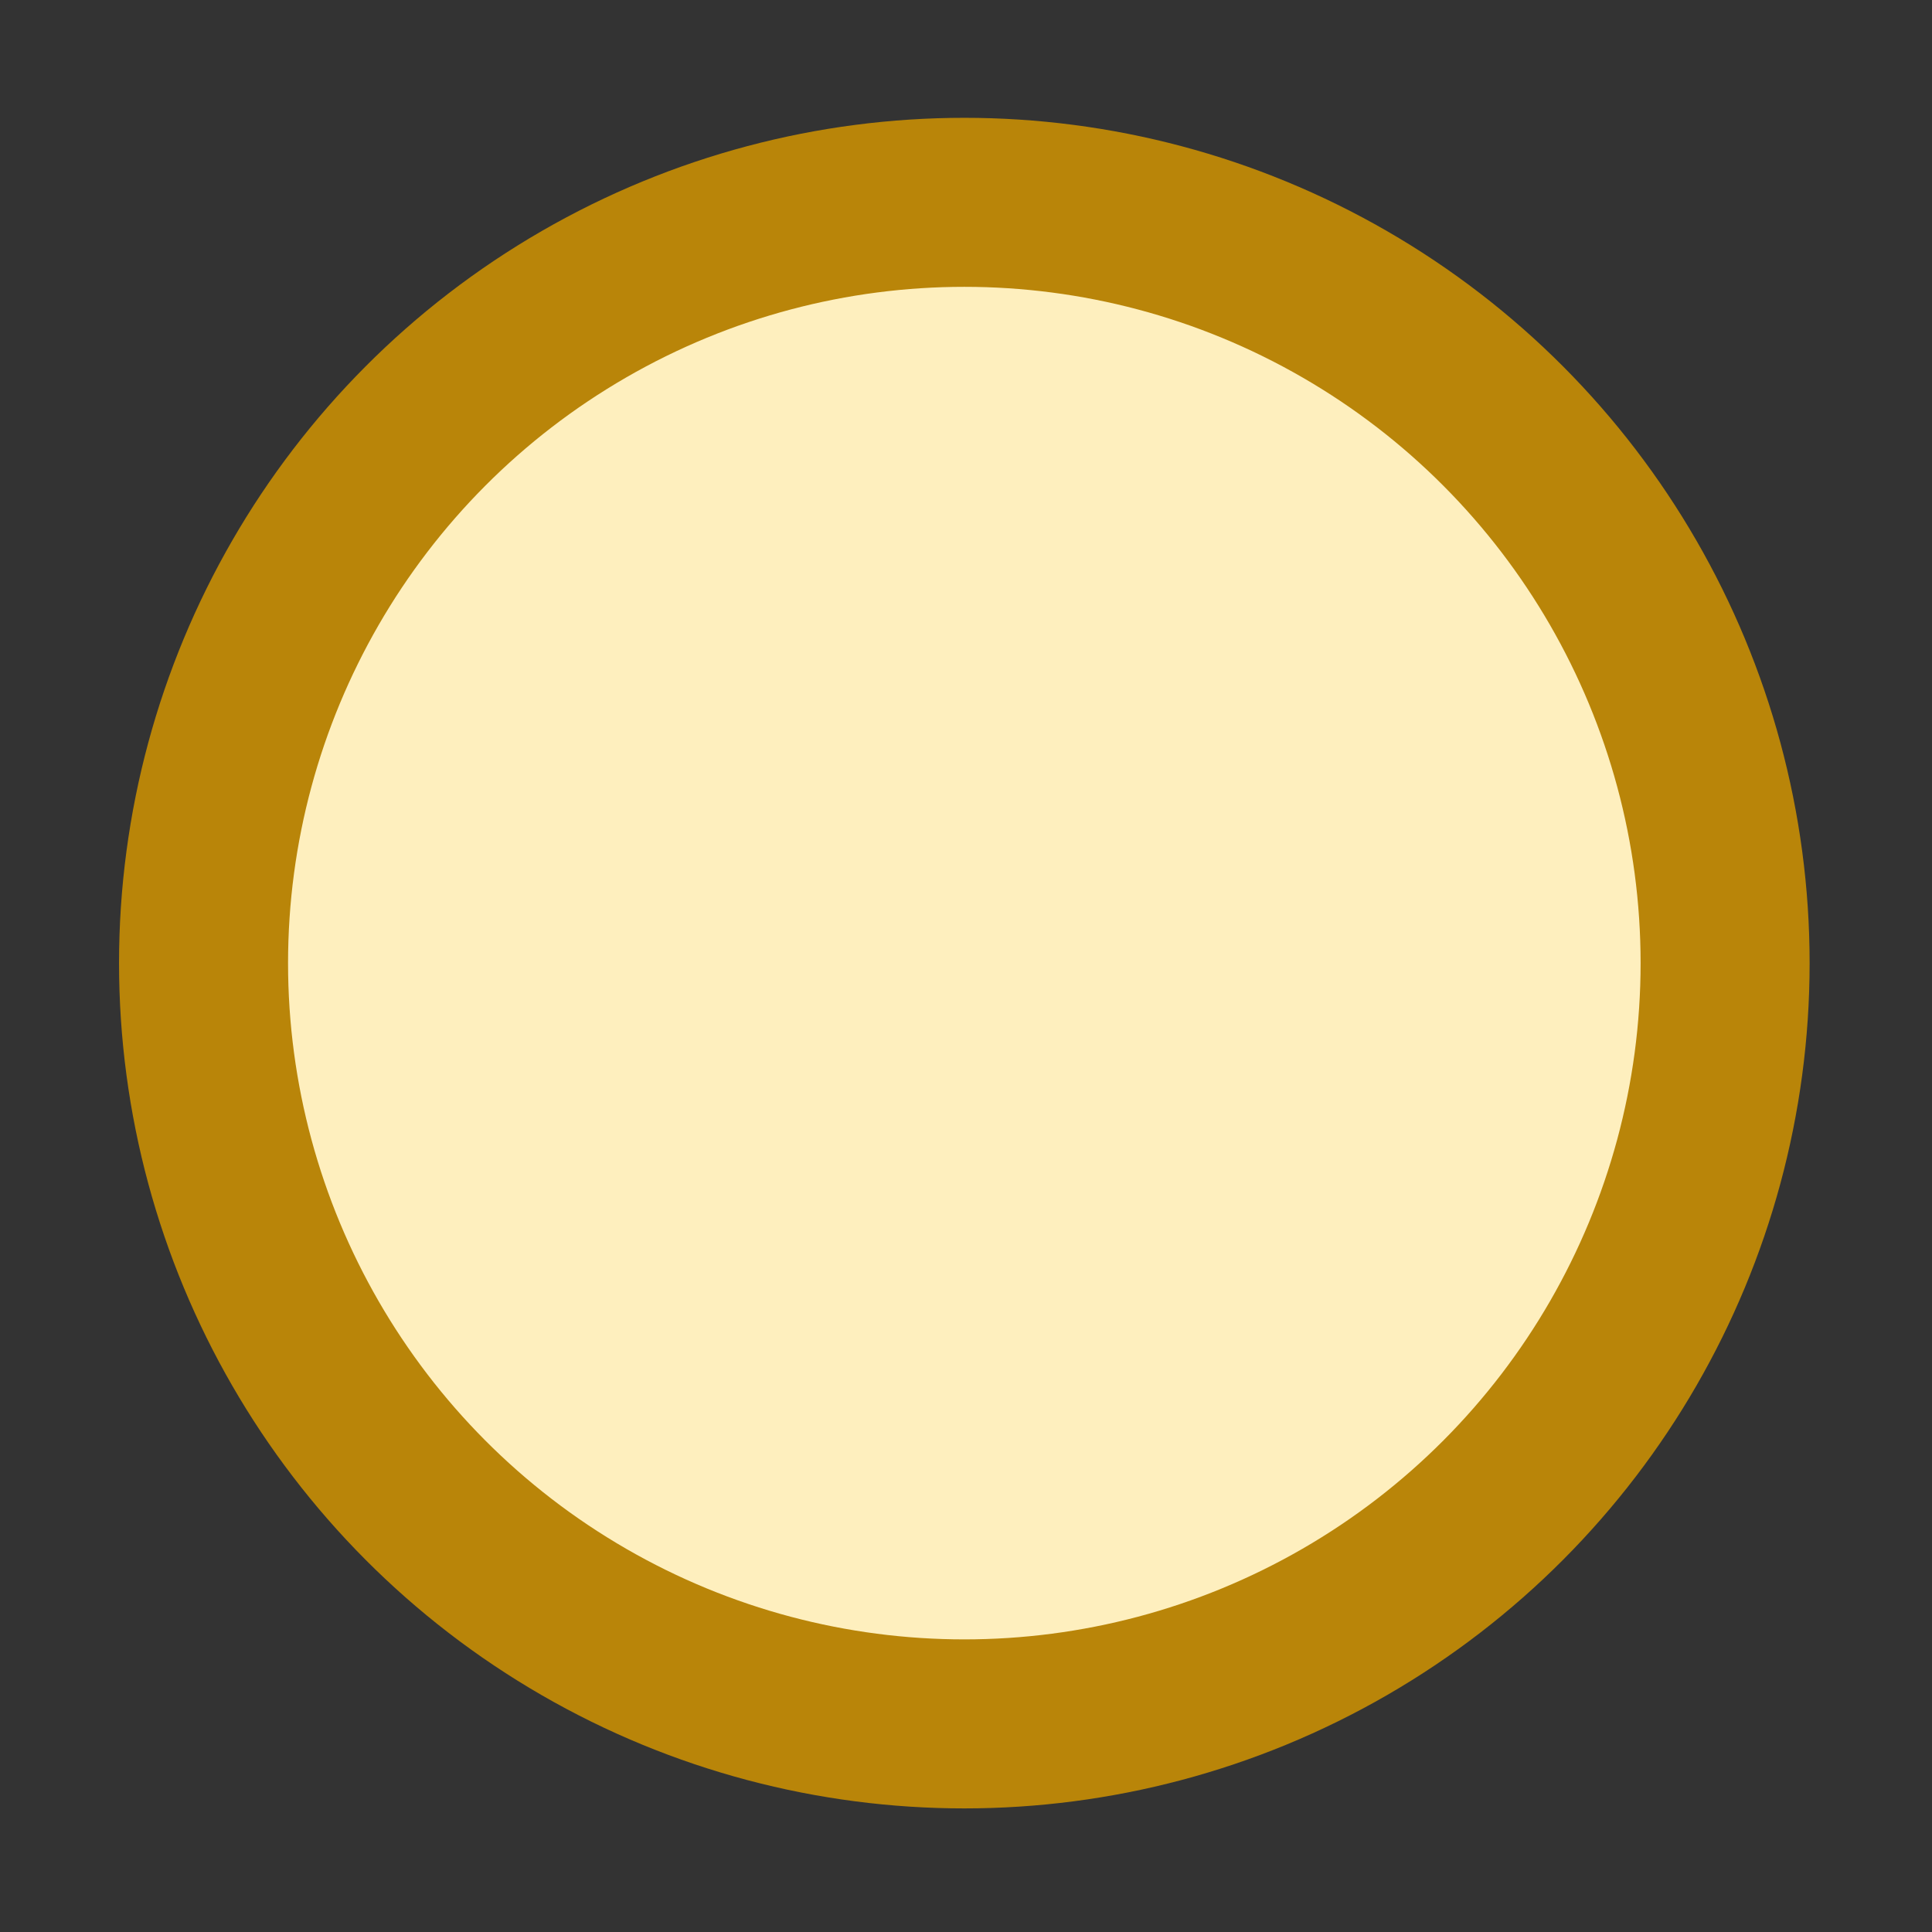 <?xml version="1.0" encoding="UTF-8" standalone="no"?>
<!-- Created with Inkscape (http://www.inkscape.org/) -->

<svg
   xmlns:dc="http://purl.org/dc/elements/1.1/"
   xmlns:cc="http://creativecommons.org/ns#"
   xmlns:rdf="http://www.w3.org/1999/02/22-rdf-syntax-ns#"
   xmlns:svg="http://www.w3.org/2000/svg"
   xmlns="http://www.w3.org/2000/svg"
   xmlns:sodipodi="http://sodipodi.sourceforge.net/DTD/sodipodi-0.dtd"
   xmlns:inkscape="http://www.inkscape.org/namespaces/inkscape"
   width="48"
   height="48"
   viewBox="0 0 12.7 12.7"
   version="1.1"
   id="svg8"
   inkscape:version="0.92.3 (2405546, 2018-03-11)"
   sodipodi:docname="connectionpointreference.entry.image.svg"
   inkscape:export-filename="C:\diskH\TK\valkyrie\work\eclipse\modelio.uml\uml.ui\mmimages\connectionpointreference.entry.image.png"
   inkscape:export-xdpi="96"
   inkscape:export-ydpi="96">
  <rect x="0" y="0" width="12.7" height="12.7" fill="#333333" stroke="none"/>
  <defs
     id="defs2">
    <marker
       inkscape:stockid="Arrow2Send"
       orient="auto"
       refY="0"
       refX="0"
       id="Arrow2Send"
       style="overflow:visible"
       inkscape:isstock="true">
      <path
         id="path930"
         style="fill:#b98509;fill-opacity:1;fill-rule:evenodd;stroke:#b98509;stroke-width:0.625;stroke-linejoin:round;stroke-opacity:1"
         d="M 8.719,4.034 -2.207,0.016 8.719,-4.002 c -1.745,2.372 -1.735,5.617 -6e-7,8.035 z"
         transform="matrix(-0.3,0,0,-0.3,0.69,0)"
         inkscape:connector-curvature="0" />
    </marker>
    <marker
       inkscape:stockid="Arrow1Mend"
       orient="auto"
       refY="0"
       refX="0"
       id="Arrow1Mend"
       style="overflow:visible"
       inkscape:isstock="true">
      <path
         id="path906"
         d="M 0,0 5,-5 -12.5,0 5,5 Z"
         style="fill:#b98509;fill-opacity:1;fill-rule:evenodd;stroke:#b98509;stroke-width:1pt;stroke-opacity:1"
         transform="matrix(-0.4,0,0,-0.4,-4,0)"
         inkscape:connector-curvature="0" />
    </marker>
    <marker
       inkscape:stockid="Arrow2Send"
       orient="auto"
       refY="0"
       refX="0"
       id="Arrow2Send-7"
       style="overflow:visible"
       inkscape:isstock="true">
      <path
         inkscape:connector-curvature="0"
         id="path930-7"
         style="fill:#b98509;fill-opacity:1;fill-rule:evenodd;stroke:#b98509;stroke-width:0.625;stroke-linejoin:round;stroke-opacity:1"
         d="M 8.719,4.034 -2.207,0.016 8.719,-4.002 c -1.745,2.372 -1.735,5.617 -6e-7,8.035 z"
         transform="matrix(-0.3,0,0,-0.3,0.69,0)" />
    </marker>
  </defs>
  <sodipodi:namedview
     id="base"
     pagecolor="#ffffff"
     bordercolor="#666666"
     borderopacity="1.0"
     inkscape:pageopacity="0.0"
     inkscape:pageshadow="2"
     inkscape:zoom="17.708333"
     inkscape:cx="14.569412"
     inkscape:cy="24"
     inkscape:document-units="px"
     inkscape:current-layer="layer6"
     showgrid="true"
     units="px"
     inkscape:window-width="1920"
     inkscape:window-height="1017"
     inkscape:window-x="1272"
     inkscape:window-y="-8"
     inkscape:window-maximized="1"
     gridtolerance="1"
     guidetolerance="1"
     inkscape:measure-start="0,0"
     inkscape:measure-end="0,0"
     inkscape:pagecheckerboard="false"
     showguides="true"
     inkscape:guide-bbox="true">
    <inkscape:grid
       type="xygrid"
       id="grid4485" />
  </sodipodi:namedview>
  <g
     inkscape:groupmode="layer"
     id="layer6"
     inkscape:label="class"
     style="display:inline"
     transform="translate(0,6.35)">
    <circle
       style="fill:#feefbe;fill-opacity:1;stroke:#b98509;stroke-width:1.111;stroke-linecap:square;stroke-linejoin:miter;stroke-miterlimit:4;stroke-dasharray:none;stroke-dashoffset:0;stroke-opacity:1;paint-order:stroke fill markers"
       id="path911"
       cx="6.339"
       cy="-0.019"
       r="5.001" />
  </g>
</svg>
